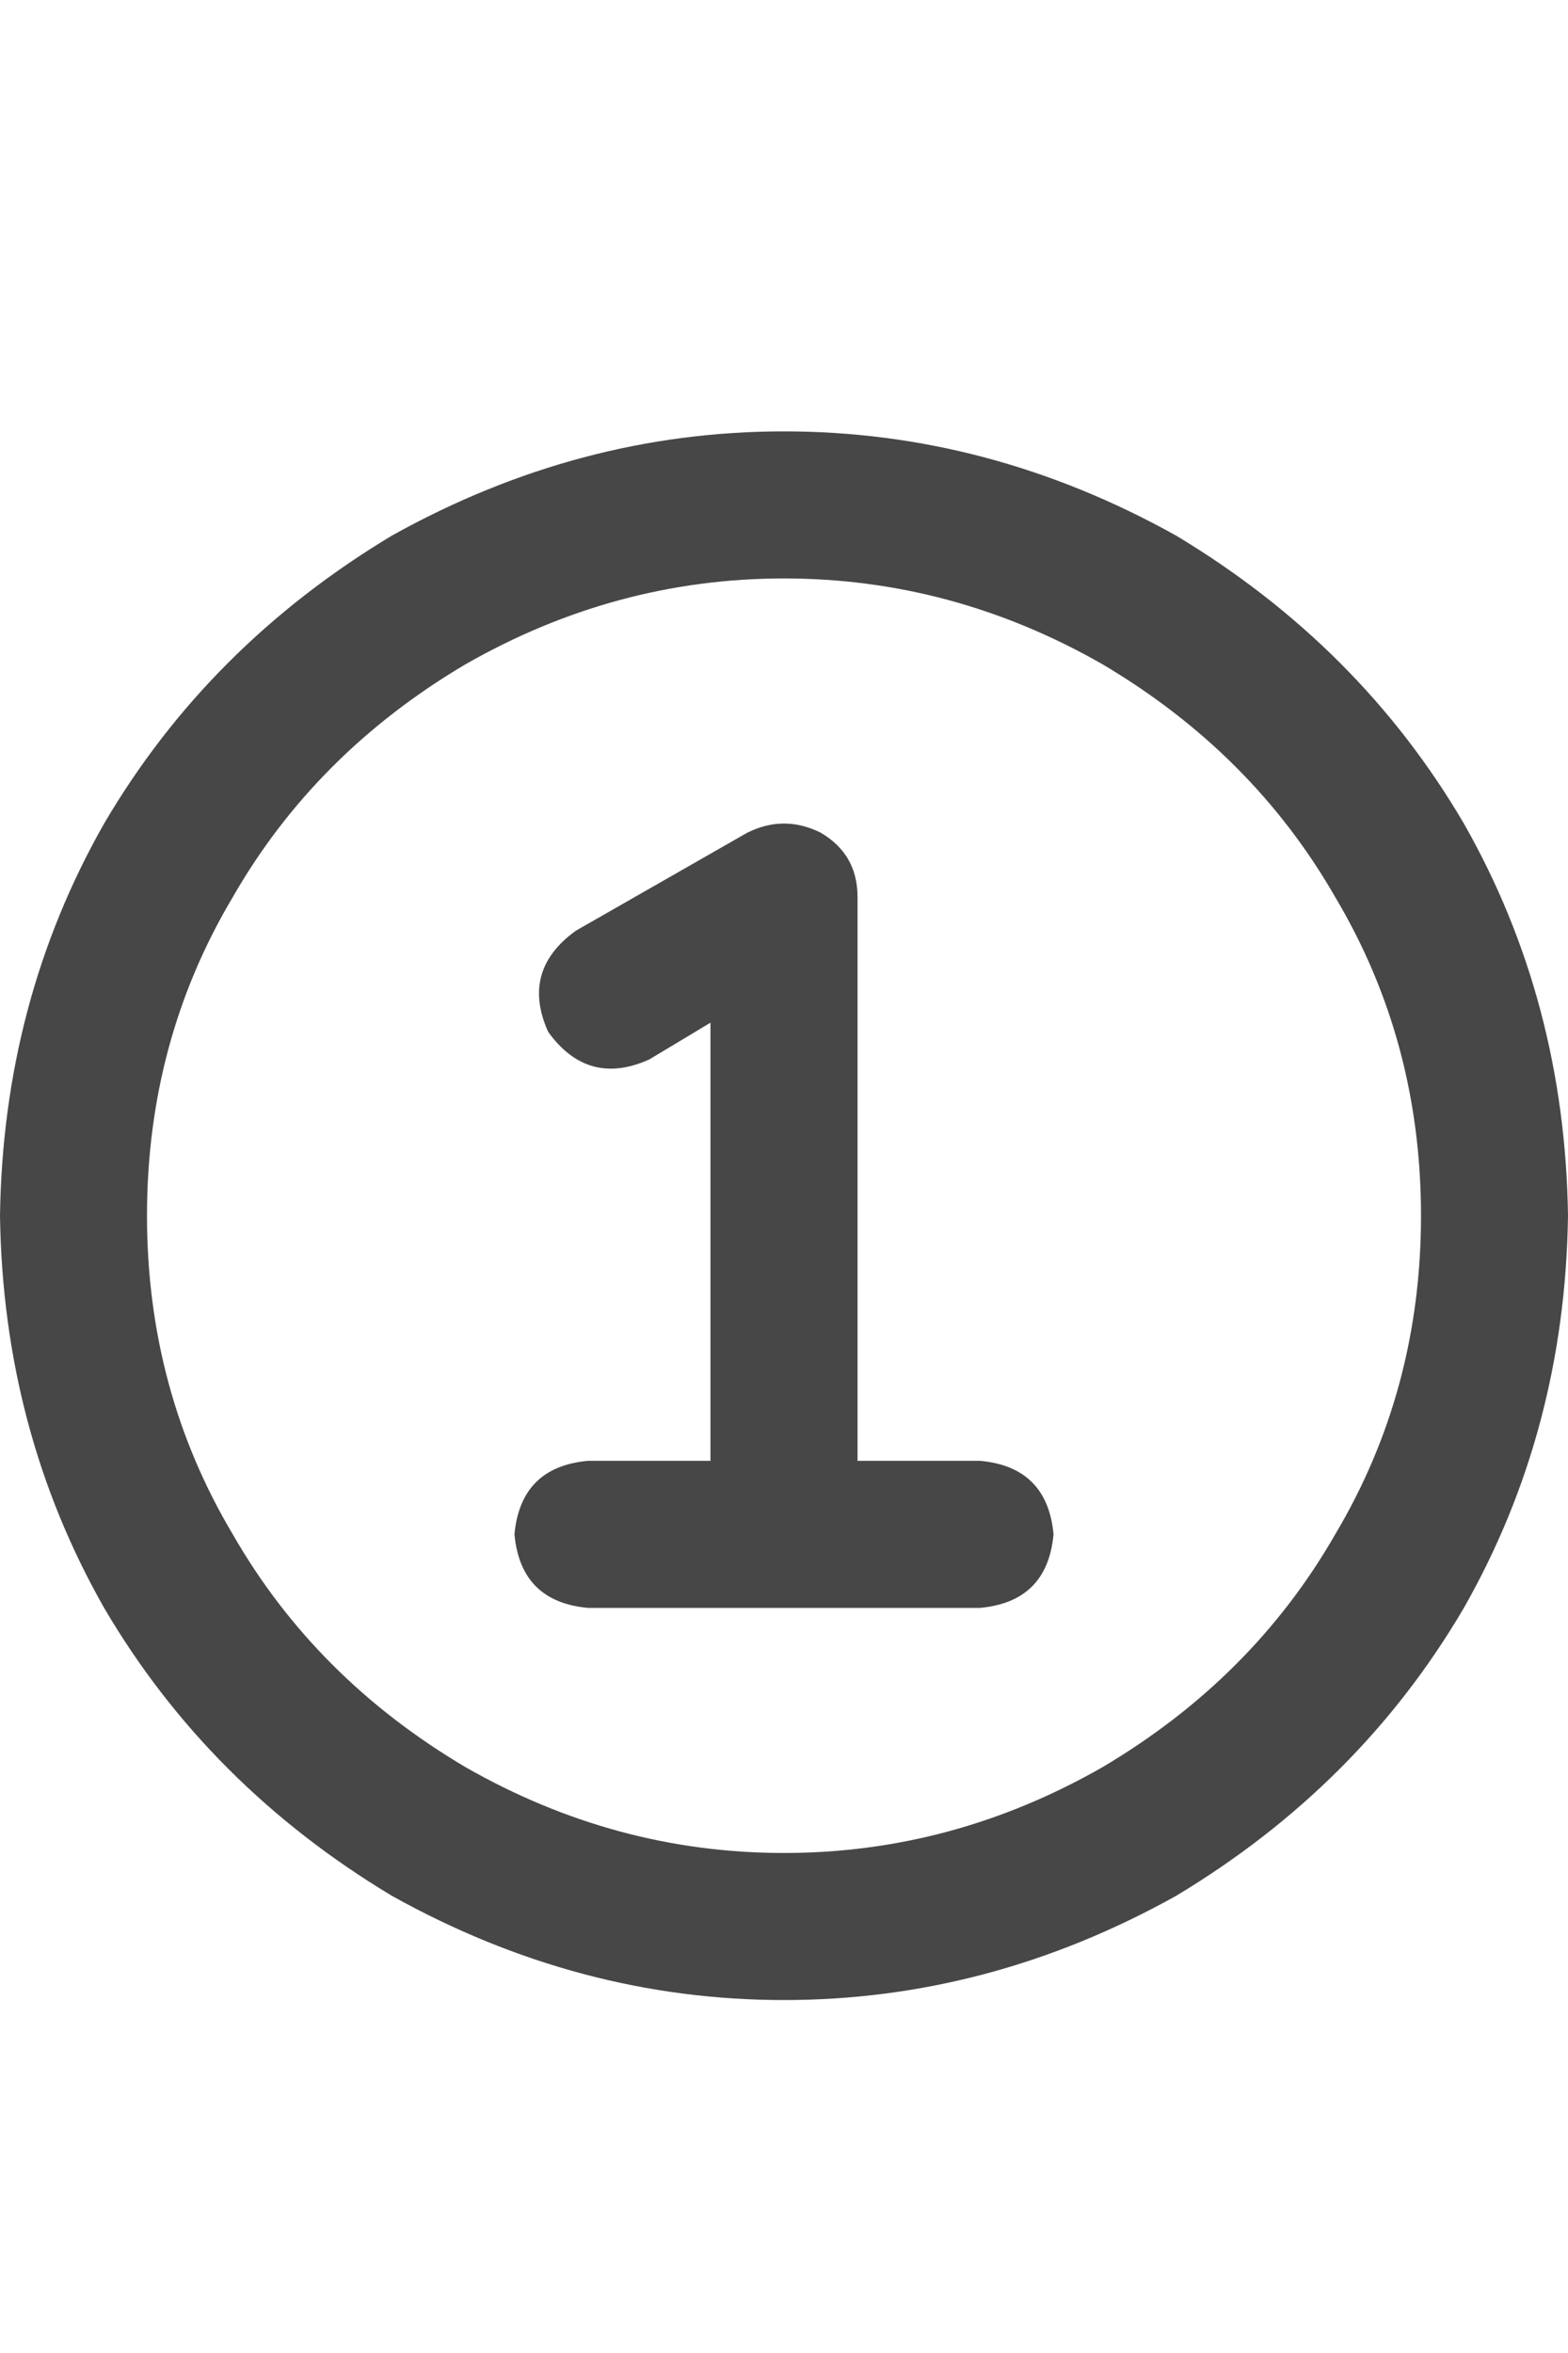 <svg width="20" height="30" viewBox="0 0 20 30" fill="none" xmlns="http://www.w3.org/2000/svg">
<g id="label-paired / lg / circle-one-lg / bold" clip-path="url(#clip0_1731_4520)">
<path id="icon" d="M18.125 15.5C18.125 14.016 17.76 12.662 17.031 11.438C16.328 10.213 15.338 9.224 14.062 8.469C12.787 7.74 11.432 7.375 10 7.375C8.568 7.375 7.214 7.74 5.938 8.469C4.661 9.224 3.672 10.213 2.969 11.438C2.24 12.662 1.875 14.016 1.875 15.5C1.875 16.984 2.24 18.338 2.969 19.562C3.672 20.787 4.661 21.776 5.938 22.531C7.214 23.26 8.568 23.625 10 23.625C11.432 23.625 12.787 23.26 14.062 22.531C15.338 21.776 16.328 20.787 17.031 19.562C17.76 18.338 18.125 16.984 18.125 15.5ZM0 15.5C0.026 13.677 0.469 12.01 1.328 10.5C2.214 8.99 3.438 7.766 5 6.828C6.589 5.943 8.255 5.5 10 5.5C11.745 5.5 13.412 5.943 15 6.828C16.562 7.766 17.787 8.99 18.672 10.5C19.531 12.01 19.974 13.677 20 15.5C19.974 17.323 19.531 18.99 18.672 20.5C17.787 22.01 16.562 23.234 15 24.172C13.412 25.057 11.745 25.5 10 25.5C8.255 25.5 6.589 25.057 5 24.172C3.438 23.234 2.214 22.01 1.328 20.5C0.469 18.99 0.026 17.323 0 15.5ZM10.469 10.617C10.781 10.8 10.938 11.073 10.938 11.438V18.625H12.5C13.073 18.677 13.385 18.99 13.438 19.562C13.385 20.135 13.073 20.448 12.5 20.5H10H7.5C6.927 20.448 6.615 20.135 6.562 19.562C6.615 18.99 6.927 18.677 7.5 18.625H9.062V13.039L8.281 13.508C7.76 13.742 7.331 13.625 6.992 13.156C6.758 12.635 6.875 12.206 7.344 11.867L9.531 10.617C9.844 10.461 10.156 10.461 10.469 10.617Z" fill="black" fill-opacity="0.72"/>
</g>
<defs>
<clipPath id="clip0_1731_4520">
<rect width="20" height="30" fill="white"/>
</clipPath>
</defs>
</svg>
